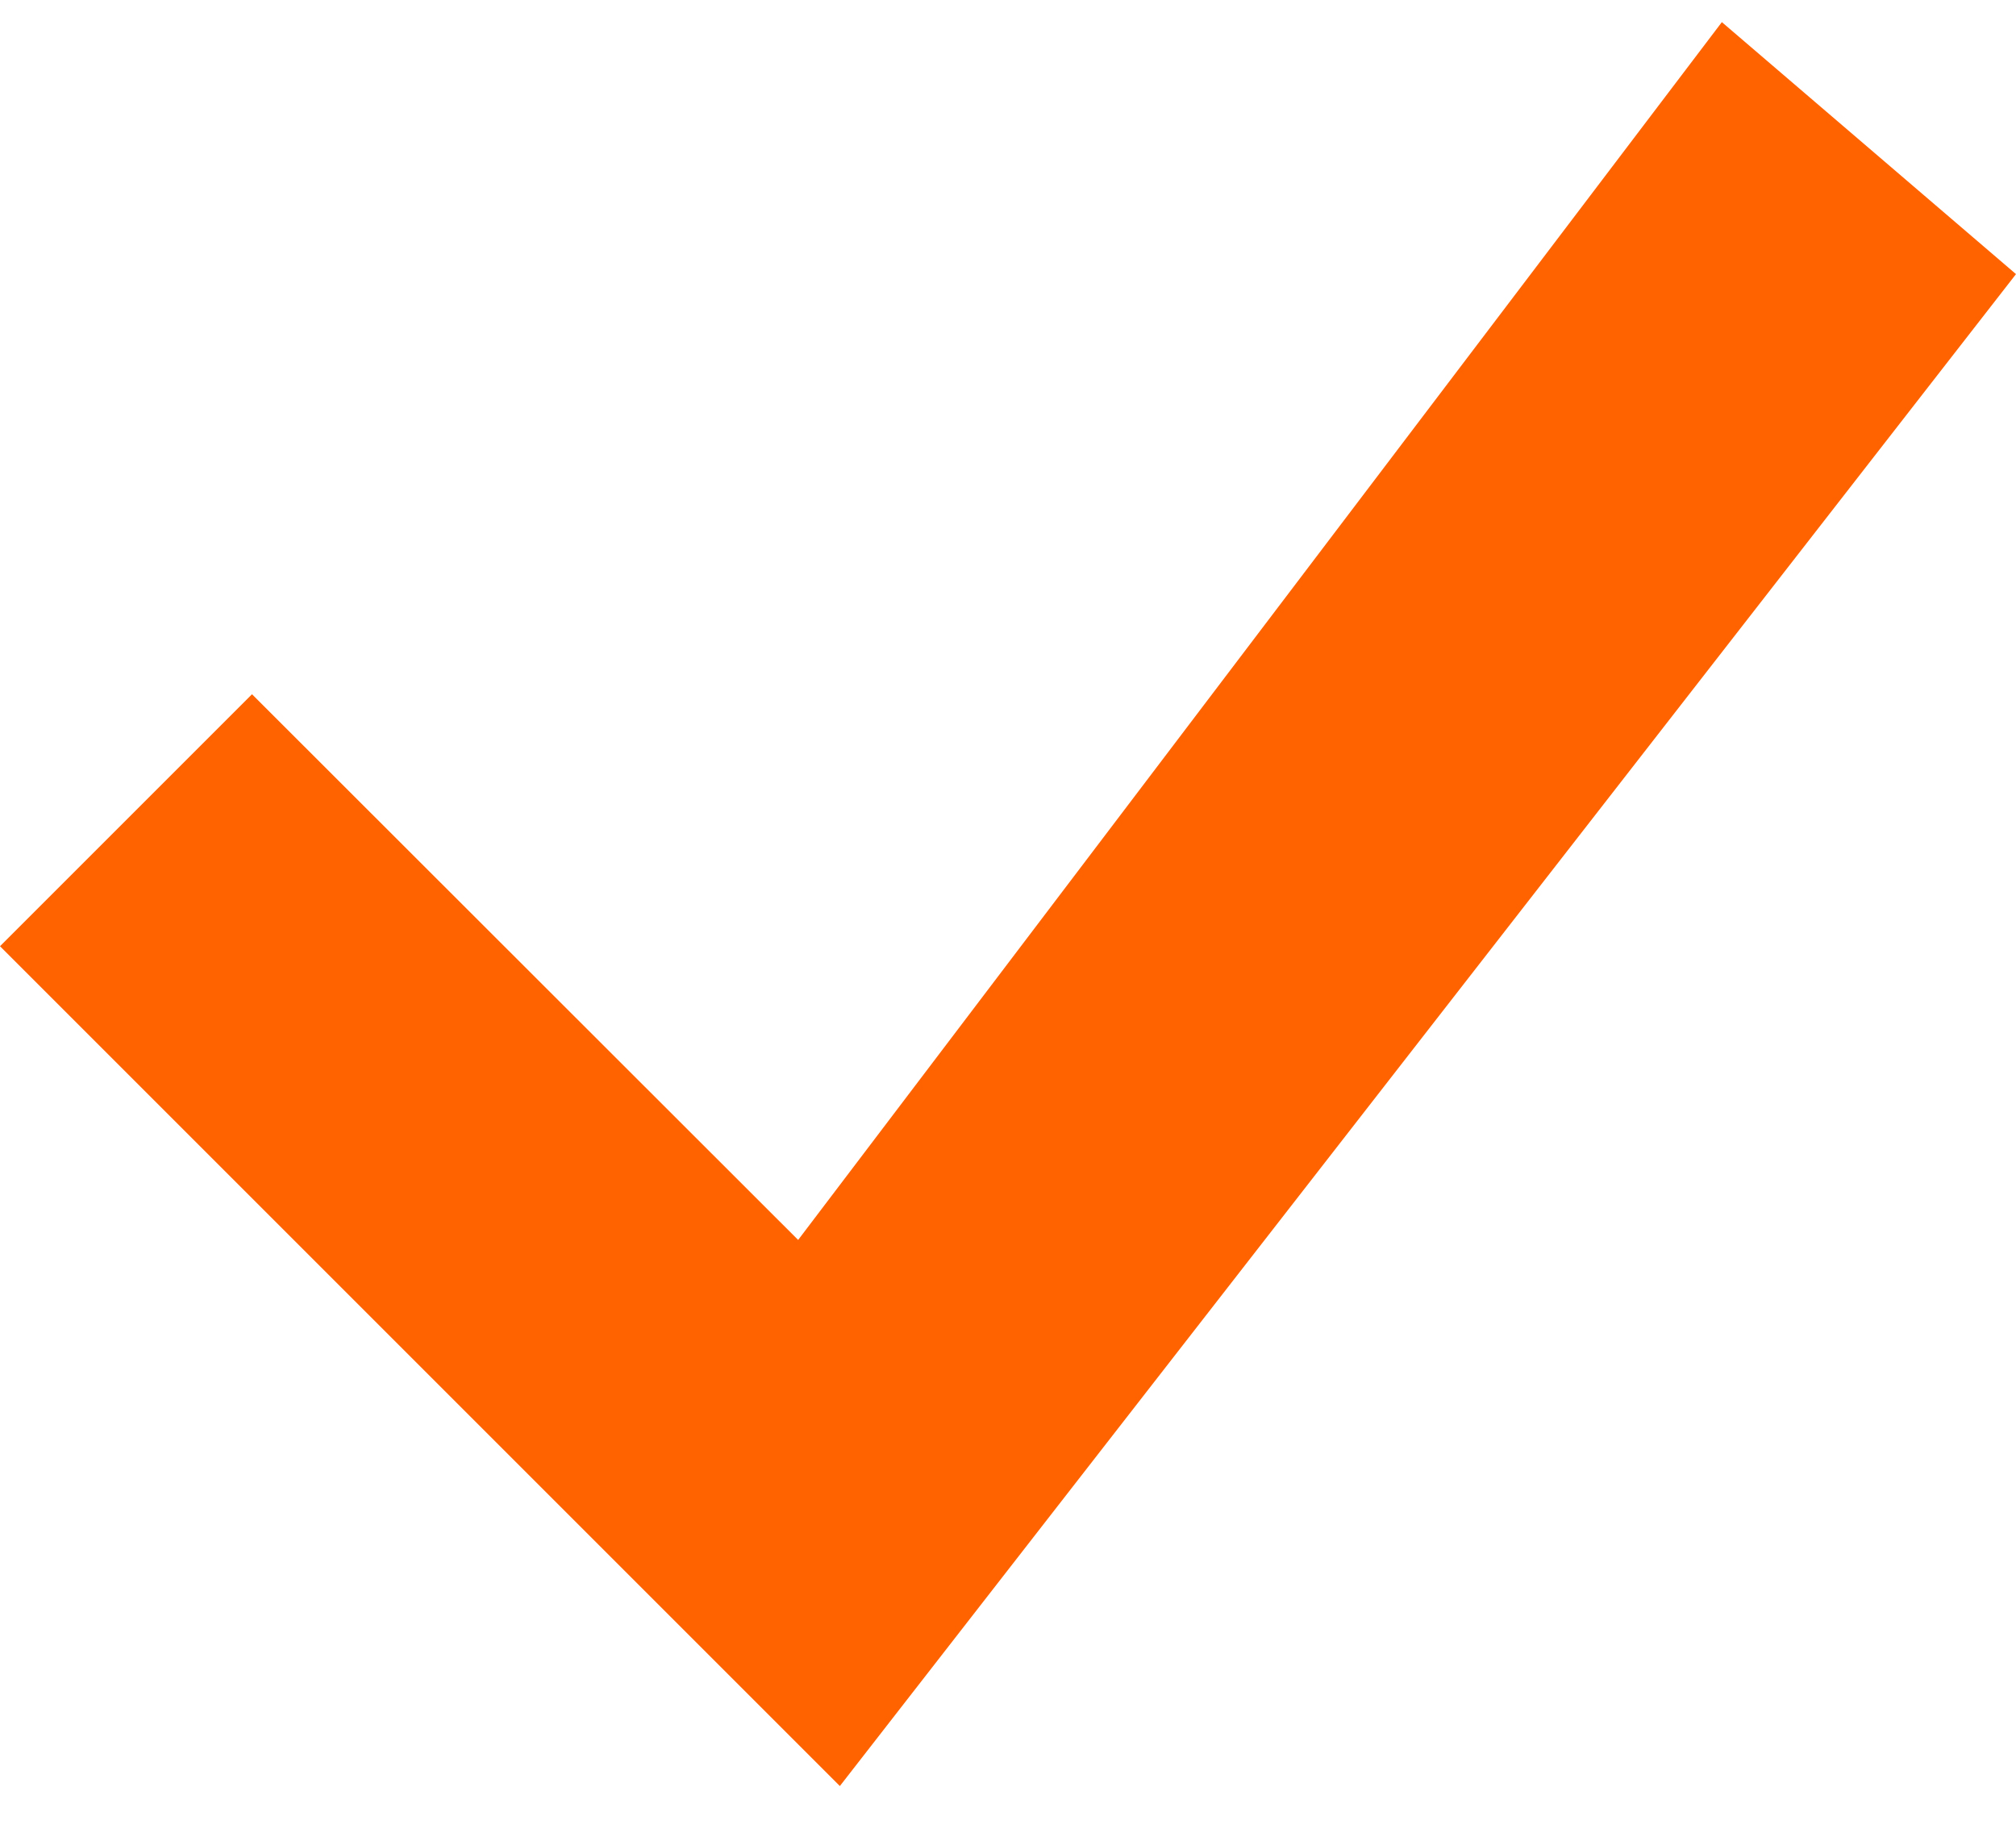 <svg width="42" height="38" viewBox="0 0 42 38" fill="none" xmlns="http://www.w3.org/2000/svg">
<path d="M35.872 0.461L16.628 25.833L5.25 14.464L0 19.714L17.497 37.211L42 5.711L35.872 0.461Z" fill="#FF6300"/>
</svg>
